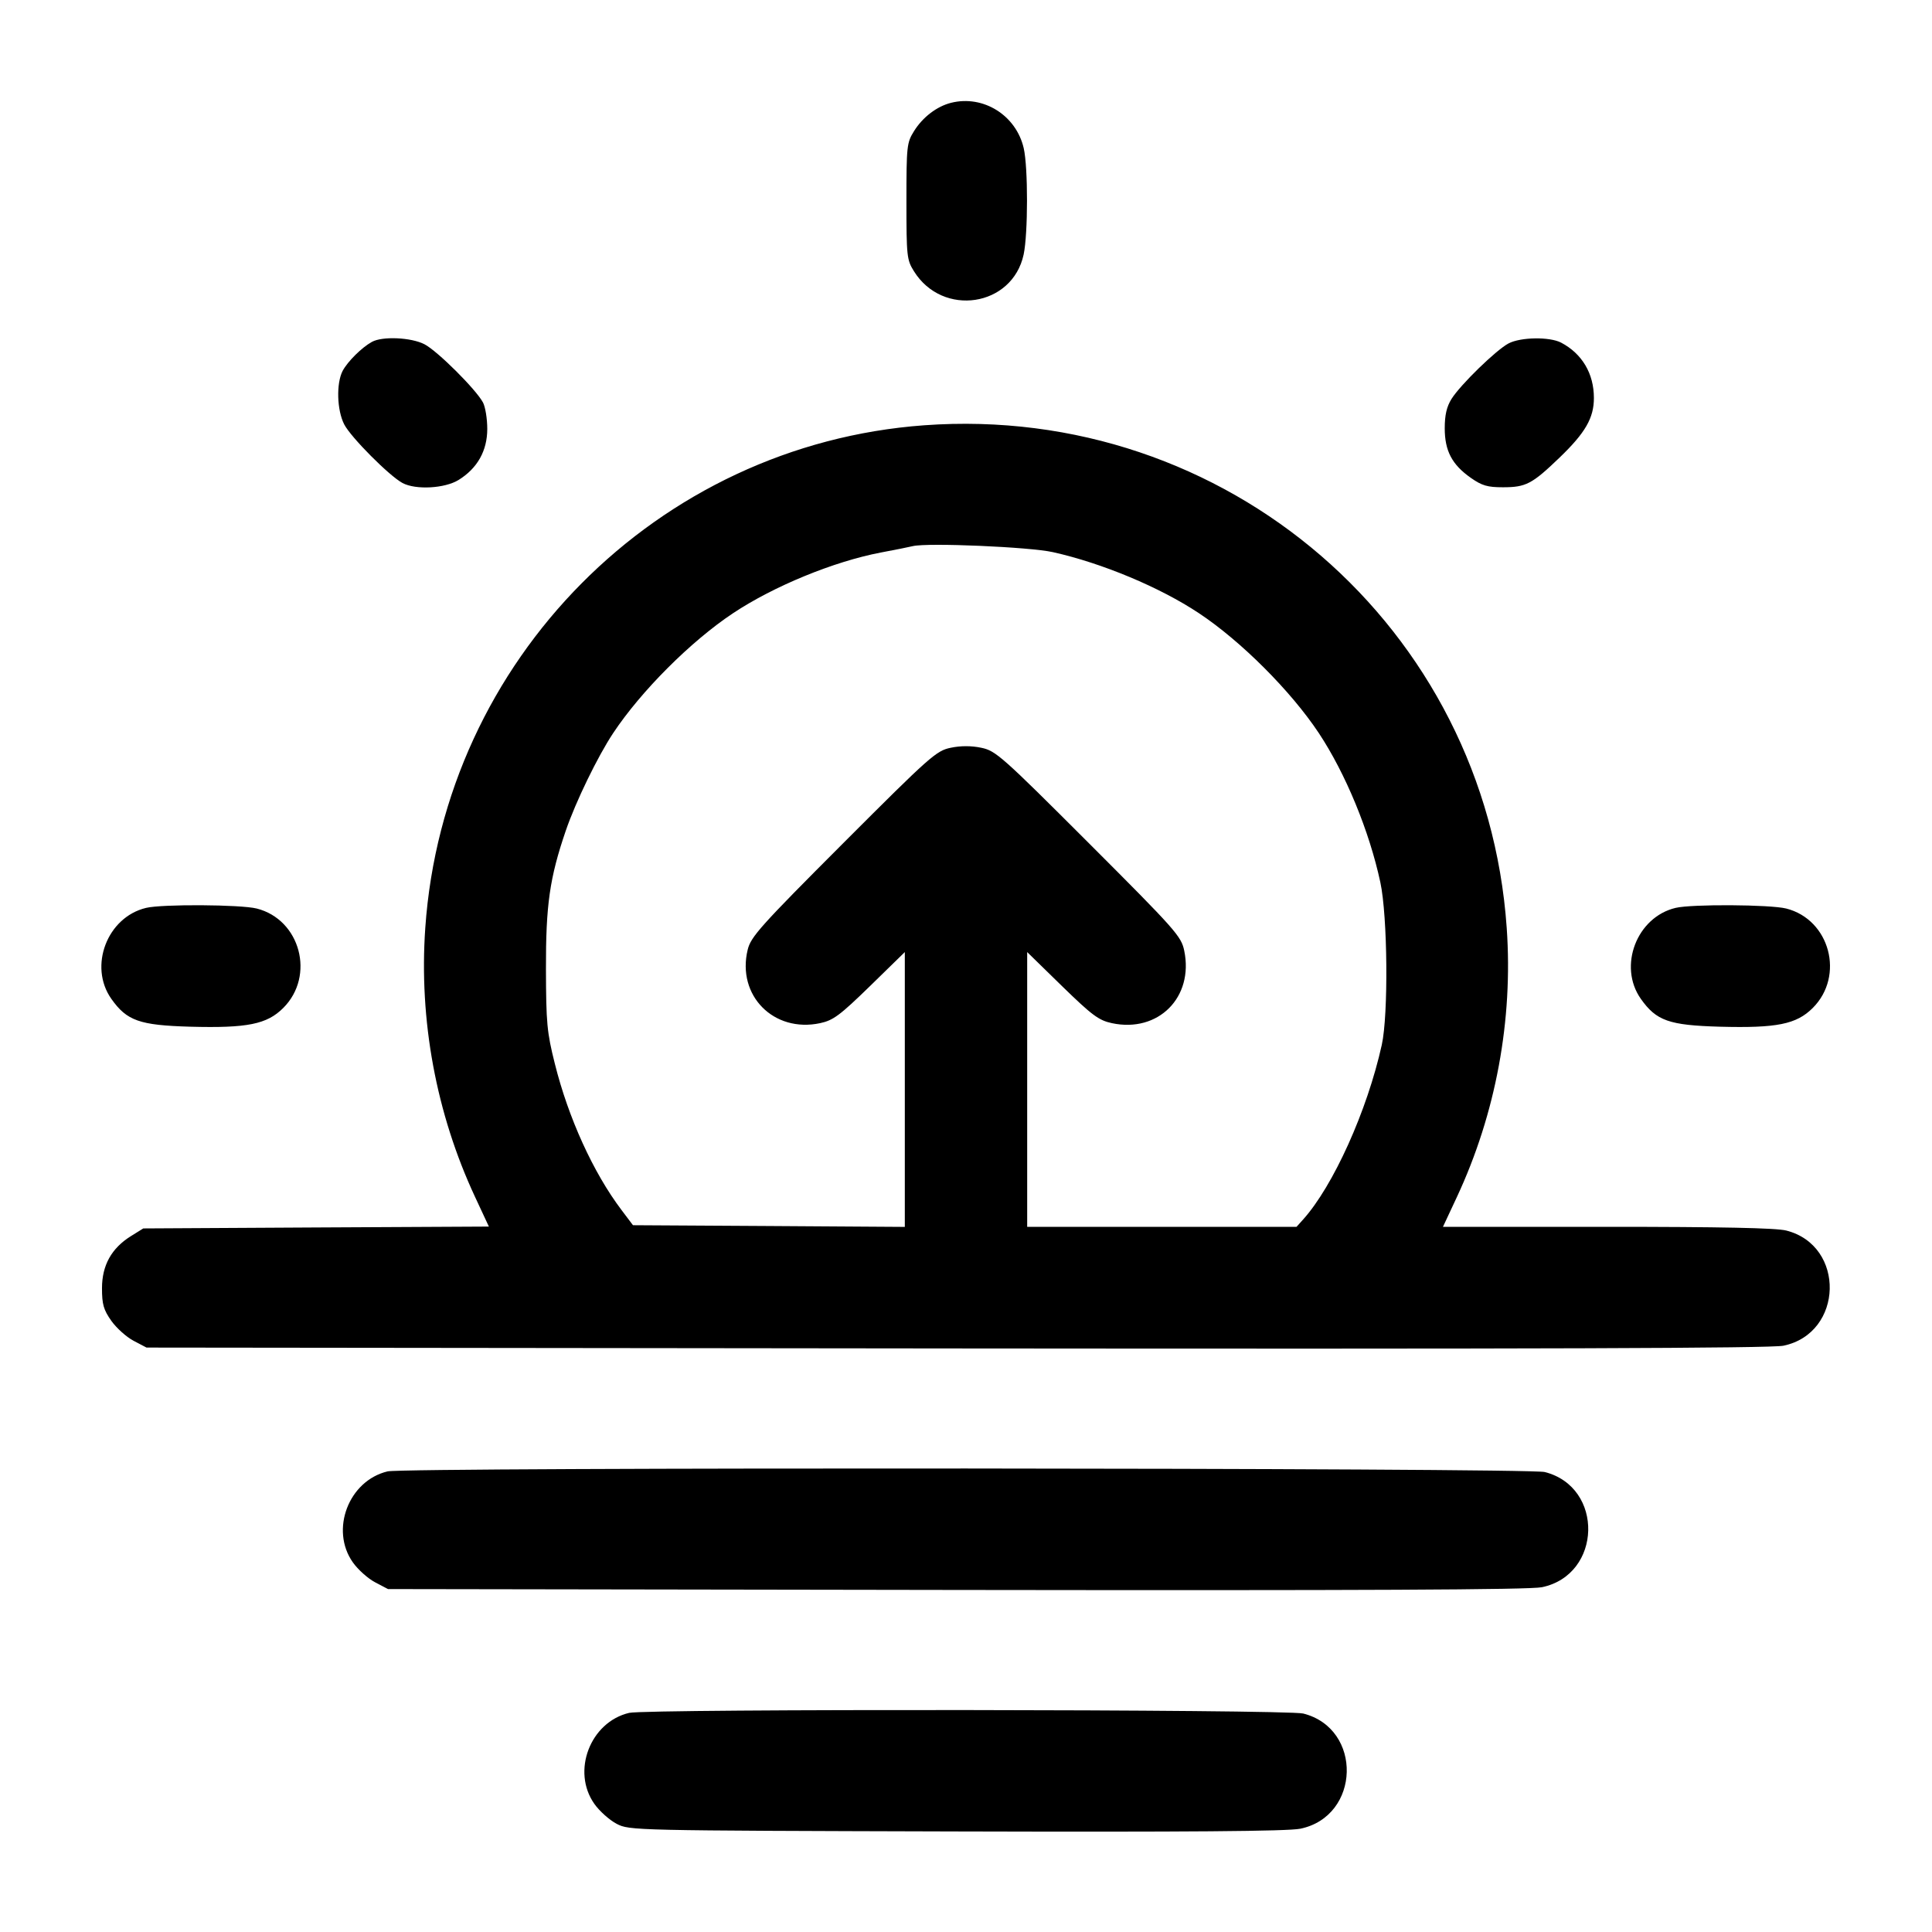 <svg width="24" height="24" viewBox="0 0 24 24" fill="none" xmlns="http://www.w3.org/2000/svg"><path d="M11.815 1.277 C 11.638 1.321,11.461 1.456,11.353 1.631 C 11.265 1.772,11.260 1.816,11.260 2.500 C 11.260 3.184,11.265 3.228,11.353 3.369 C 11.710 3.943,12.576 3.812,12.716 3.162 C 12.771 2.904,12.772 2.080,12.717 1.841 C 12.623 1.432,12.215 1.177,11.815 1.277 M4.620 4.247 C 4.493 4.317,4.318 4.491,4.256 4.608 C 4.176 4.763,4.185 5.095,4.276 5.272 C 4.358 5.432,4.837 5.913,5.000 6.000 C 5.164 6.088,5.526 6.068,5.697 5.962 C 5.931 5.817,6.053 5.599,6.053 5.328 C 6.053 5.202,6.029 5.055,6.000 5.000 C 5.913 4.837,5.432 4.358,5.272 4.276 C 5.106 4.191,4.750 4.175,4.620 4.247 M18.740 4.266 C 18.586 4.347,18.141 4.780,18.031 4.956 C 17.971 5.052,17.947 5.156,17.947 5.320 C 17.947 5.600,18.037 5.772,18.271 5.936 C 18.409 6.033,18.478 6.053,18.669 6.053 C 18.955 6.053,19.031 6.014,19.374 5.684 C 19.694 5.376,19.800 5.192,19.800 4.944 C 19.800 4.640,19.653 4.393,19.392 4.256 C 19.249 4.182,18.891 4.187,18.740 4.266 M11.480 5.283 C 8.166 5.524,5.514 8.196,5.283 11.527 C 5.203 12.671,5.418 13.832,5.901 14.868 L 6.073 15.237 3.927 15.248 L 1.780 15.260 1.627 15.355 C 1.385 15.506,1.267 15.718,1.267 16.003 C 1.267 16.203,1.286 16.270,1.383 16.408 C 1.448 16.499,1.572 16.610,1.660 16.656 L 1.820 16.740 11.880 16.751 C 19.099 16.758,22.000 16.749,22.154 16.717 C 22.902 16.562,22.929 15.473,22.189 15.286 C 22.061 15.254,21.378 15.240,19.965 15.240 L 17.925 15.240 18.098 14.870 C 18.582 13.832,18.797 12.671,18.717 11.527 C 18.458 7.793,15.232 5.010,11.480 5.283 M13.080 6.859 C 13.690 6.995,14.410 7.296,14.893 7.617 C 15.416 7.964,16.036 8.584,16.383 9.107 C 16.715 9.608,17.011 10.326,17.147 10.960 C 17.238 11.382,17.248 12.604,17.165 12.980 C 16.984 13.798,16.562 14.733,16.187 15.150 L 16.106 15.240 14.433 15.240 L 12.760 15.240 12.760 13.534 L 12.760 11.827 13.192 12.249 C 13.567 12.614,13.649 12.675,13.812 12.710 C 14.388 12.833,14.831 12.390,14.711 11.810 C 14.674 11.631,14.608 11.556,13.526 10.474 C 12.444 9.392,12.369 9.326,12.190 9.289 C 12.066 9.263,11.934 9.263,11.810 9.289 C 11.631 9.326,11.557 9.391,10.475 10.474 C 9.445 11.505,9.326 11.638,9.288 11.798 C 9.150 12.366,9.611 12.833,10.188 12.710 C 10.351 12.675,10.433 12.614,10.808 12.249 L 11.240 11.827 11.240 13.534 L 11.240 15.241 9.552 15.230 L 7.863 15.220 7.719 15.029 C 7.370 14.567,7.060 13.887,6.892 13.212 C 6.794 12.823,6.784 12.707,6.782 12.040 C 6.780 11.240,6.828 10.906,7.028 10.320 C 7.152 9.958,7.424 9.398,7.617 9.107 C 7.964 8.584,8.584 7.964,9.107 7.617 C 9.613 7.281,10.356 6.976,10.940 6.864 C 11.116 6.831,11.296 6.795,11.340 6.784 C 11.526 6.740,12.789 6.794,13.080 6.859 M1.815 11.278 C 1.331 11.393,1.098 12.004,1.383 12.408 C 1.576 12.681,1.733 12.736,2.363 12.754 C 3.073 12.773,3.316 12.724,3.519 12.521 C 3.918 12.122,3.731 11.423,3.189 11.286 C 2.988 11.236,2.016 11.230,1.815 11.278 M20.815 11.278 C 20.331 11.393,20.098 12.004,20.383 12.408 C 20.576 12.681,20.733 12.736,21.363 12.754 C 22.073 12.773,22.316 12.724,22.519 12.521 C 22.918 12.122,22.731 11.423,22.189 11.286 C 21.988 11.236,21.016 11.230,20.815 11.278 M4.815 18.278 C 4.331 18.393,4.098 19.004,4.383 19.408 C 4.447 19.499,4.572 19.610,4.660 19.656 L 4.820 19.740 11.880 19.751 C 16.920 19.758,19.001 19.749,19.154 19.717 C 19.902 19.562,19.929 18.473,19.189 18.286 C 18.978 18.233,5.035 18.225,4.815 18.278 M7.815 21.278 C 7.331 21.393,7.098 22.004,7.383 22.408 C 7.447 22.499,7.572 22.610,7.660 22.656 C 7.819 22.739,7.851 22.740,11.879 22.751 C 14.744 22.759,16.001 22.749,16.153 22.717 C 16.902 22.562,16.930 21.473,16.189 21.286 C 15.979 21.234,8.034 21.226,7.815 21.278 " stroke="none" fill-rule="evenodd" fill="black"></path></svg>